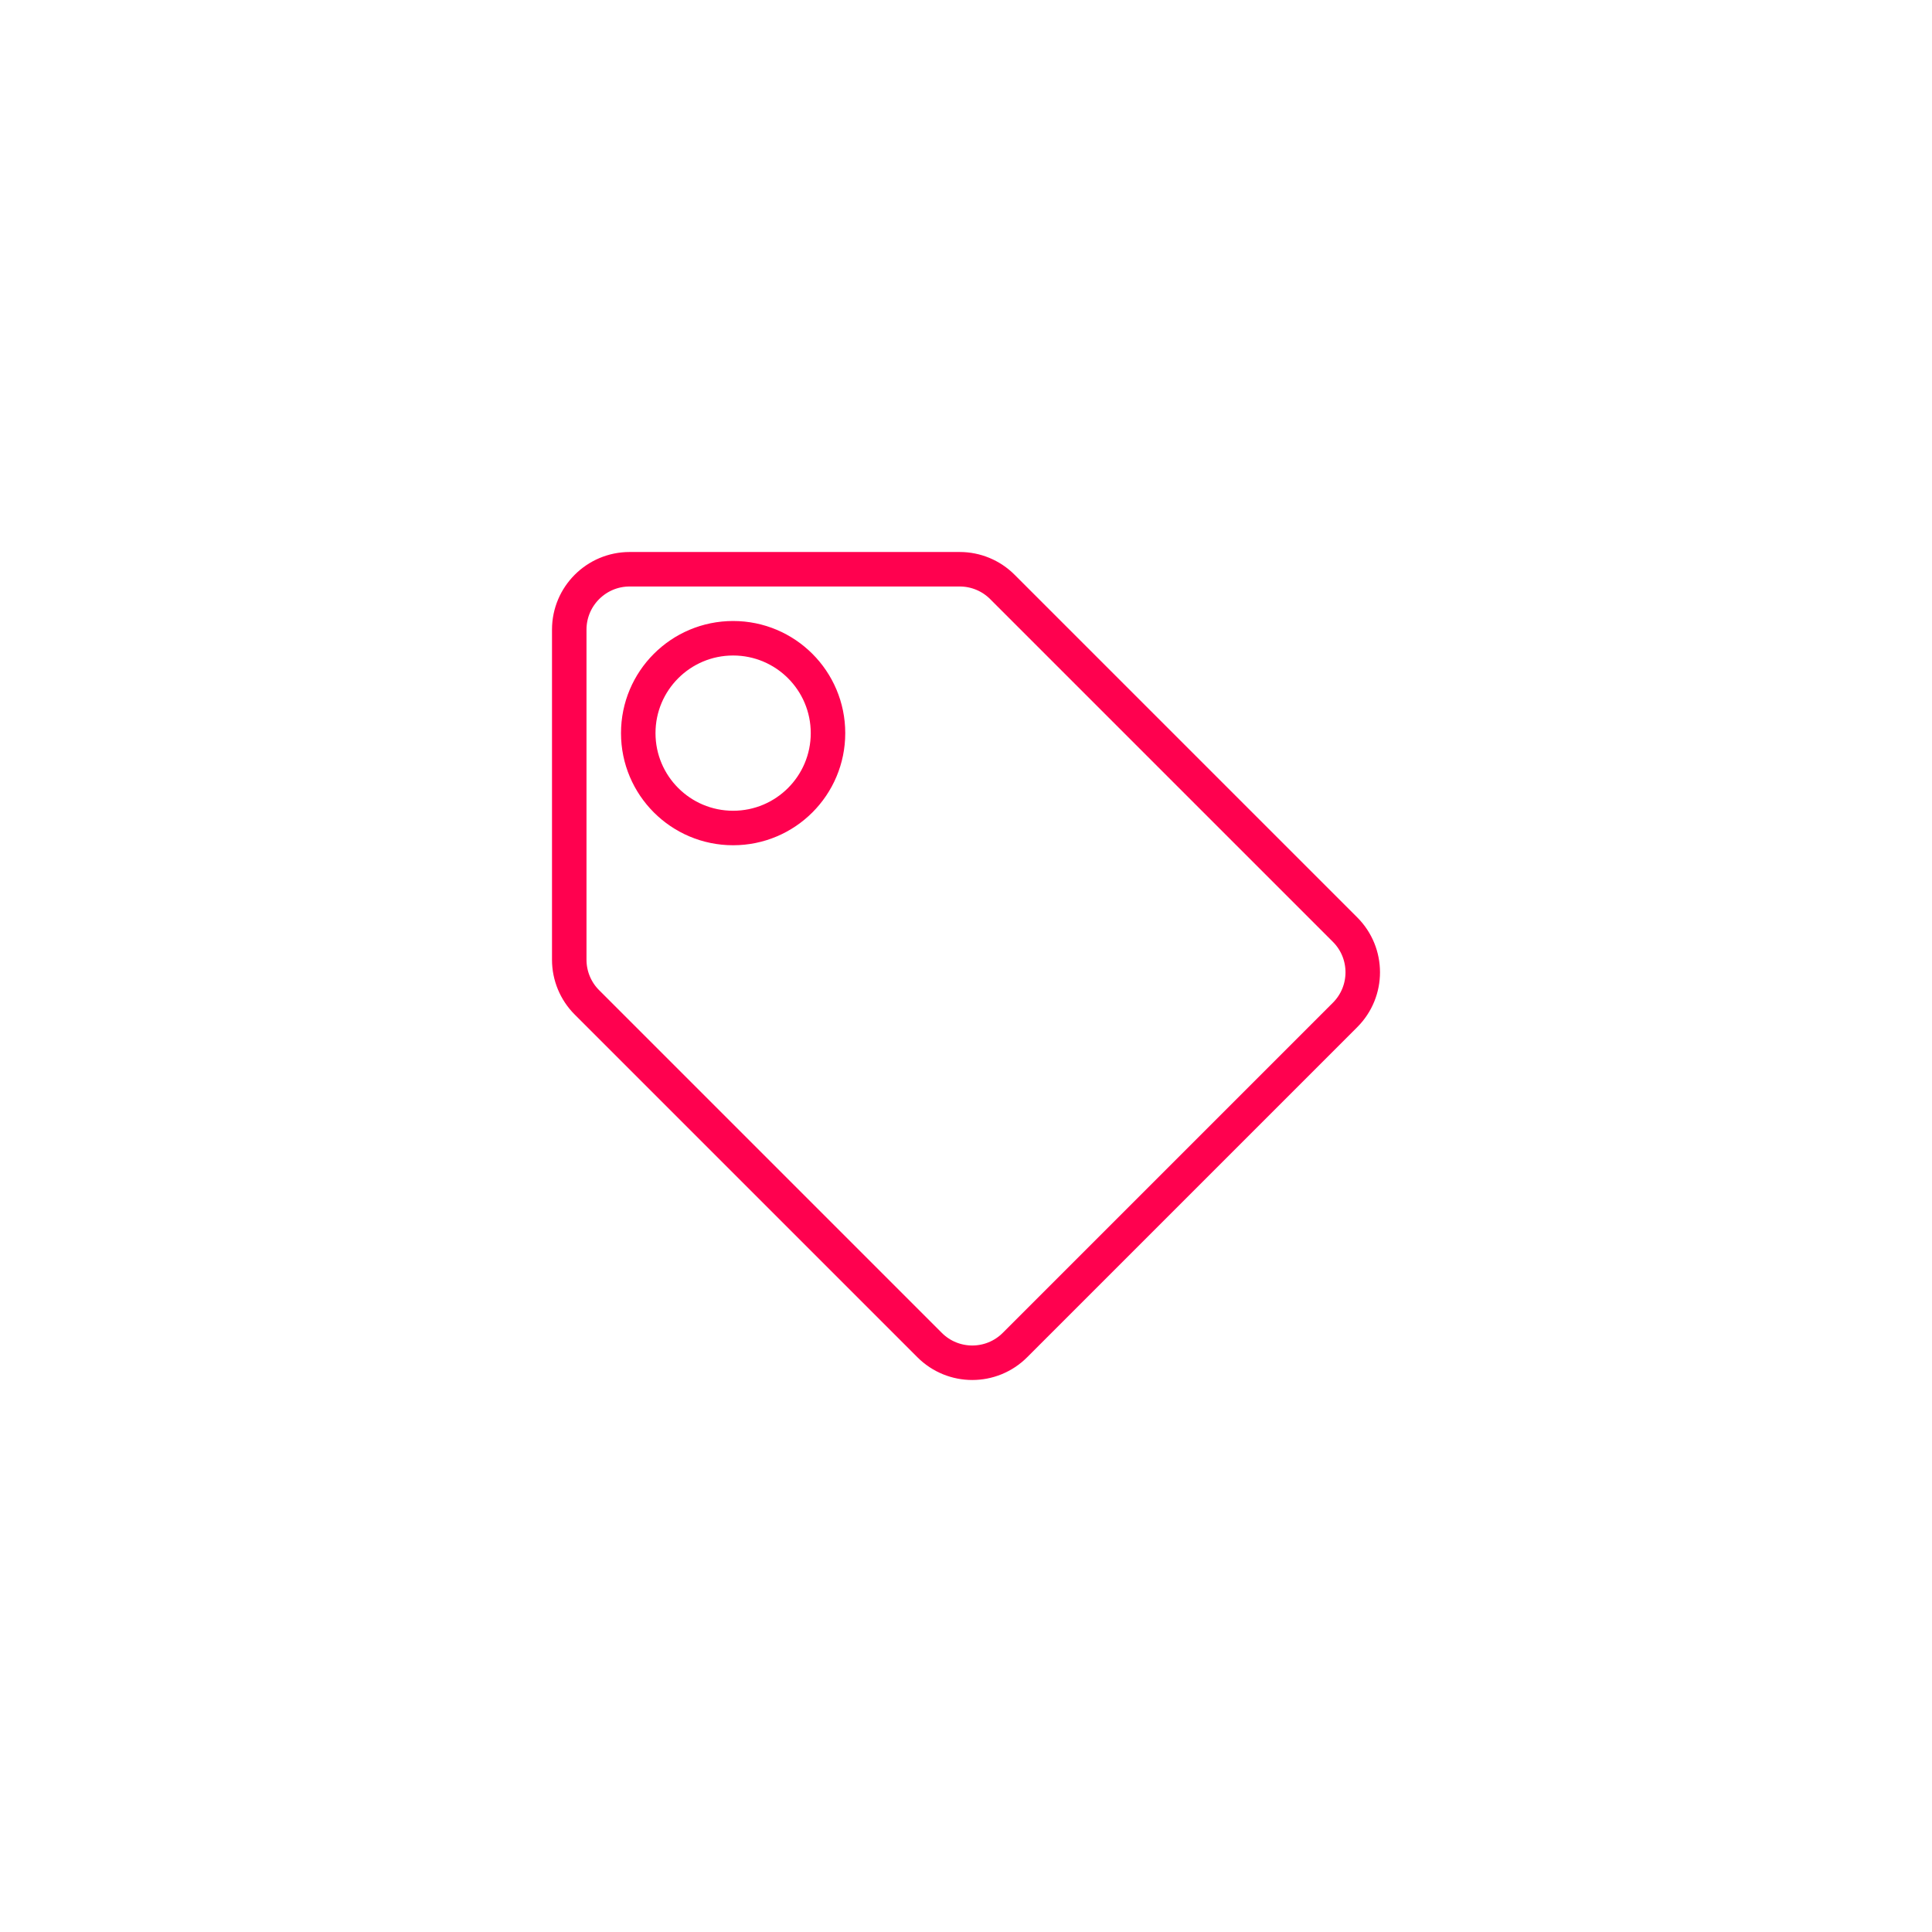 <svg width="56" height="56" viewBox="0 0 56 56" fill="none" xmlns="http://www.w3.org/2000/svg">
<path d="M16.5 27.818V18.25C16.5 17.284 17.284 16.5 18.25 16.5H27.818C28.282 16.5 28.727 16.684 29.055 17.013L38.987 26.945C39.671 27.628 39.671 28.736 38.987 29.419L29.419 38.987C28.736 39.671 27.628 39.671 26.945 38.987L17.013 29.055C16.684 28.727 16.5 28.282 16.5 27.818ZM21.25 18.5C19.731 18.5 18.5 19.731 18.5 21.25C18.5 22.769 19.731 24 21.25 24C22.769 24 24 22.769 24 21.25C24 19.731 22.769 18.5 21.25 18.5Z" stroke="#FF014F"/>
</svg>
